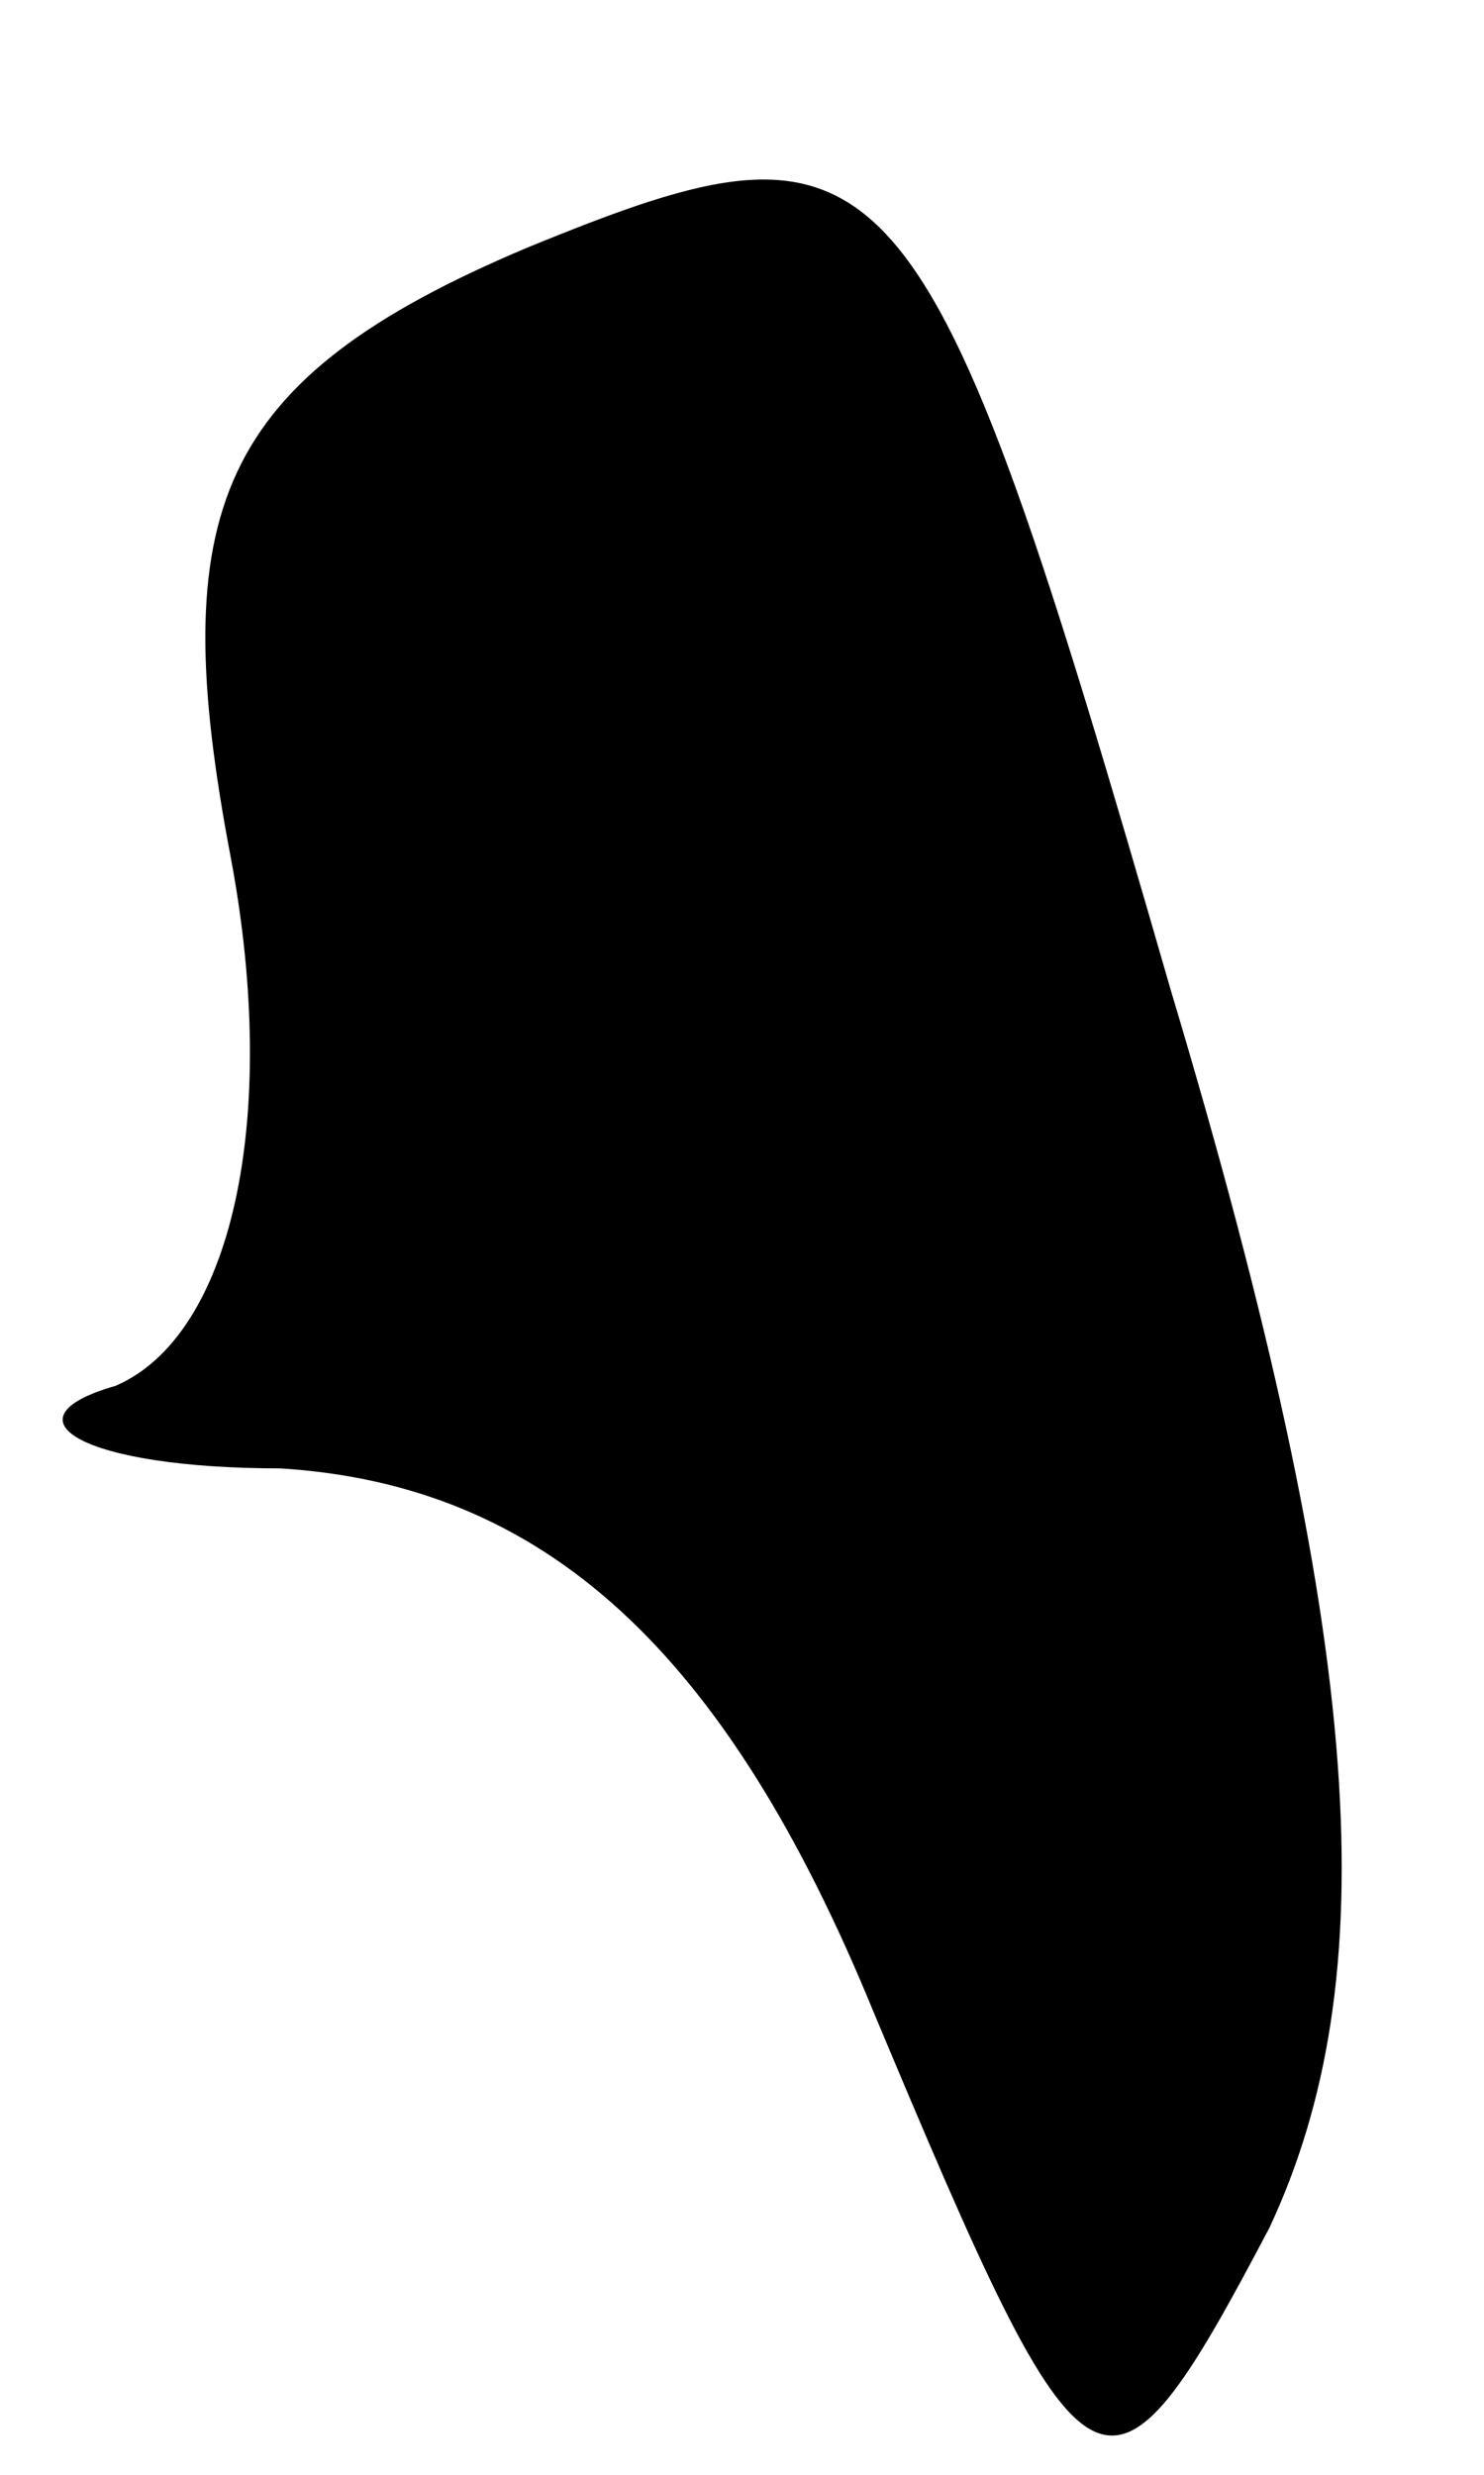 <?xml version="1.0" standalone="no"?>
<!DOCTYPE svg PUBLIC "-//W3C//DTD SVG 20010904//EN"
 "http://www.w3.org/TR/2001/REC-SVG-20010904/DTD/svg10.dtd">
<svg version="1.0" xmlns="http://www.w3.org/2000/svg"
 width="9pt" height="15pt" viewBox="0 0 9 15"
 preserveAspectRatio="xMidYMid meet">
<g transform="translate(0,15) scale(0.1,-0.1)"
fill="#000000" stroke="none">
<path fill="#000000" stroke="none" d="M32 135 c-19 -8 -22 -16 -18 -37 3 -16
0 -29 -7 -32 -7 -2 -2 -5 10 -5 16 -1 27 -11 36 -33 13 -31 14 -32 24 -13 7
15 6 35 -6 75 -15 52 -17 54 -39 45z"/>
</g>
</svg>
